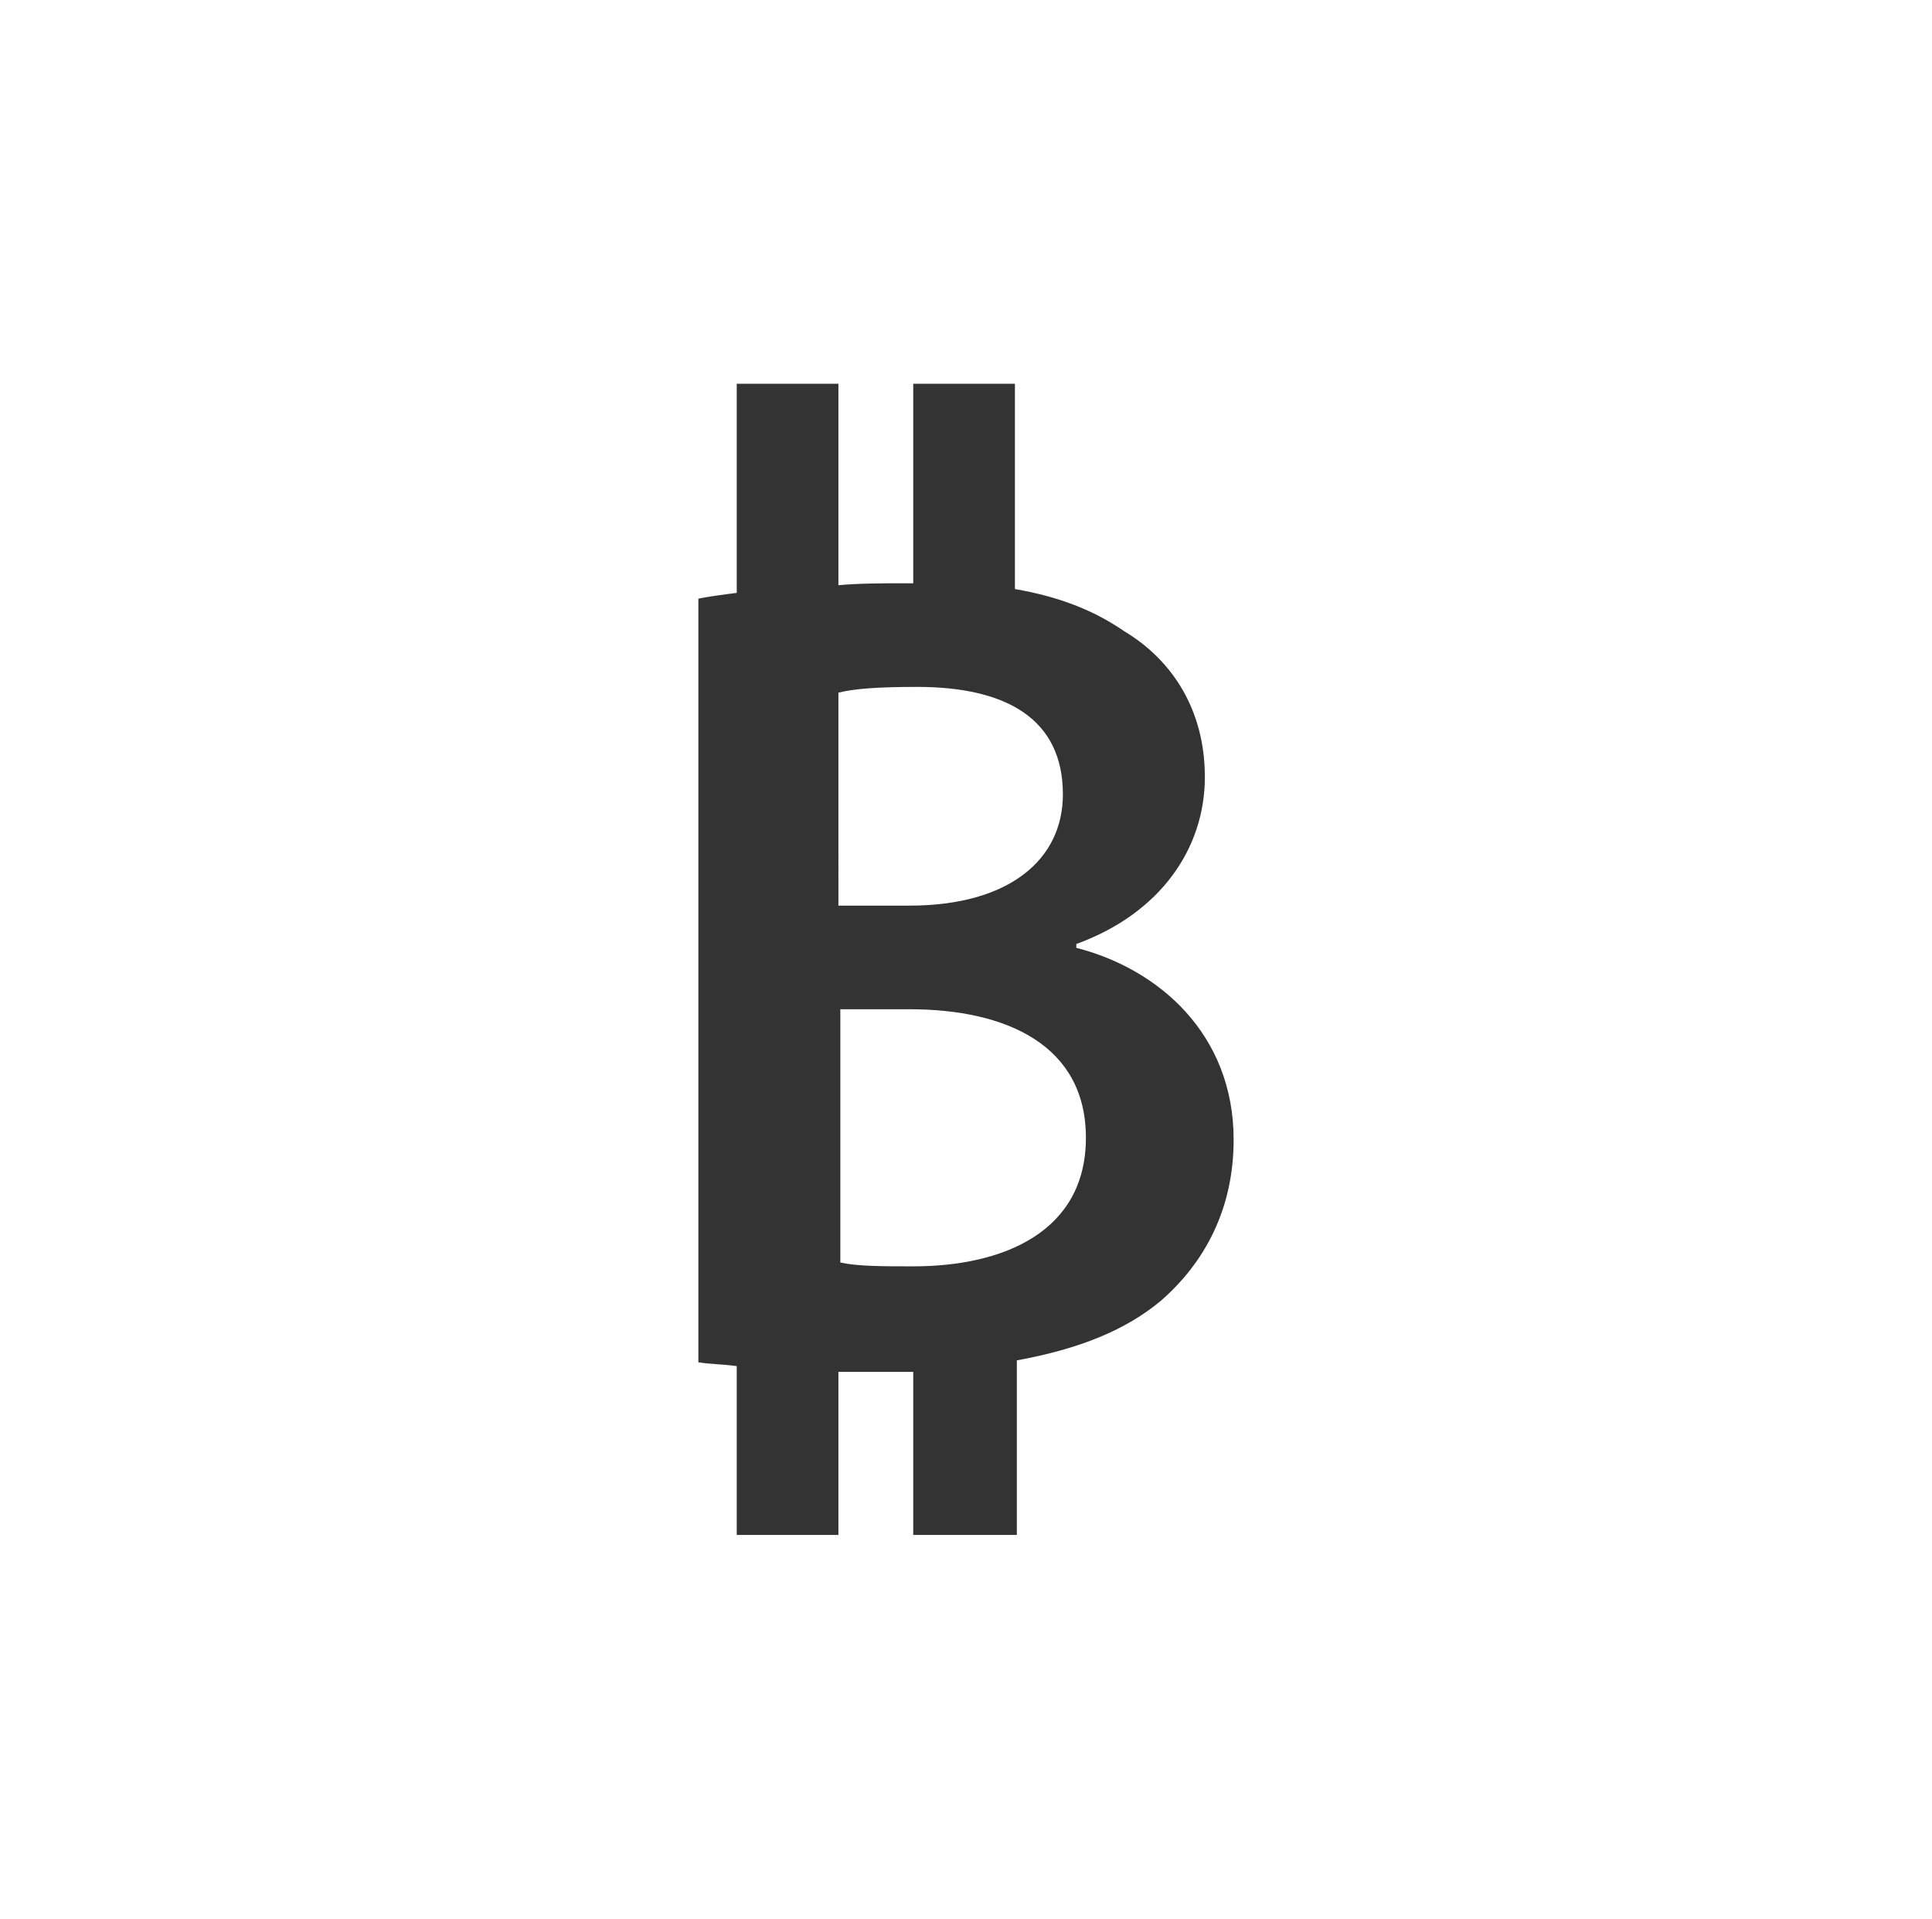 <?xml version="1.0" encoding="utf-8"?>
<!-- Generator: Adobe Illustrator 18.1.1, SVG Export Plug-In . SVG Version: 6.00 Build 0)  -->
<svg version="1.1" baseProfile="basic" xmlns="http://www.w3.org/2000/svg" xmlns:xlink="http://www.w3.org/1999/xlink" x="0px"
	 y="0px" width="100.7px" height="100px" viewBox="0 0 100.7 100" xml:space="preserve">
<g id="Layer_1">
</g>
<g id="background">
</g>
<g id="Spekaers">
	<path fill="#333333" d="M64.3,59.4c0-5.5-3.9-8.9-8.2-10v-0.2c4.4-1.6,6.7-5,6.7-8.7c0-3.5-1.7-6.1-4.2-7.6
		c-1.6-1.1-3.4-1.8-5.7-2.2h0V20h-5.3v10.4c0,0,0,0,0,0c-0.2,0-0.3,0-0.5,0c-1.1,0-2.3,0-3.4,0.1V20h-5.3v10.9
		c-0.8,0.1-1.5,0.2-2,0.3V71c0.6,0.1,1.3,0.1,2,0.2V80h5.3v-8.5c0.6,0,1.1,0,1.7,0c0.8,0,1.5,0,2.2,0V80H53v-9.1c0,0,0,0,0,0
		c3.3-0.6,5.7-1.6,7.5-3.1C62.8,65.8,64.3,63,64.3,59.4z M43.7,36.1c0.8-0.2,2-0.3,4.1-0.3c4.7,0,7.6,1.7,7.6,5.6
		c0,3.4-2.8,5.8-8,5.8h-3.7V36.1z M47.6,66c-1.6,0-2.9,0-3.8-0.2V52.6h3.6c5.1,0,9.2,1.9,9.2,6.7C56.6,64.2,52.3,66,47.6,66z"/>
</g>
</svg>
